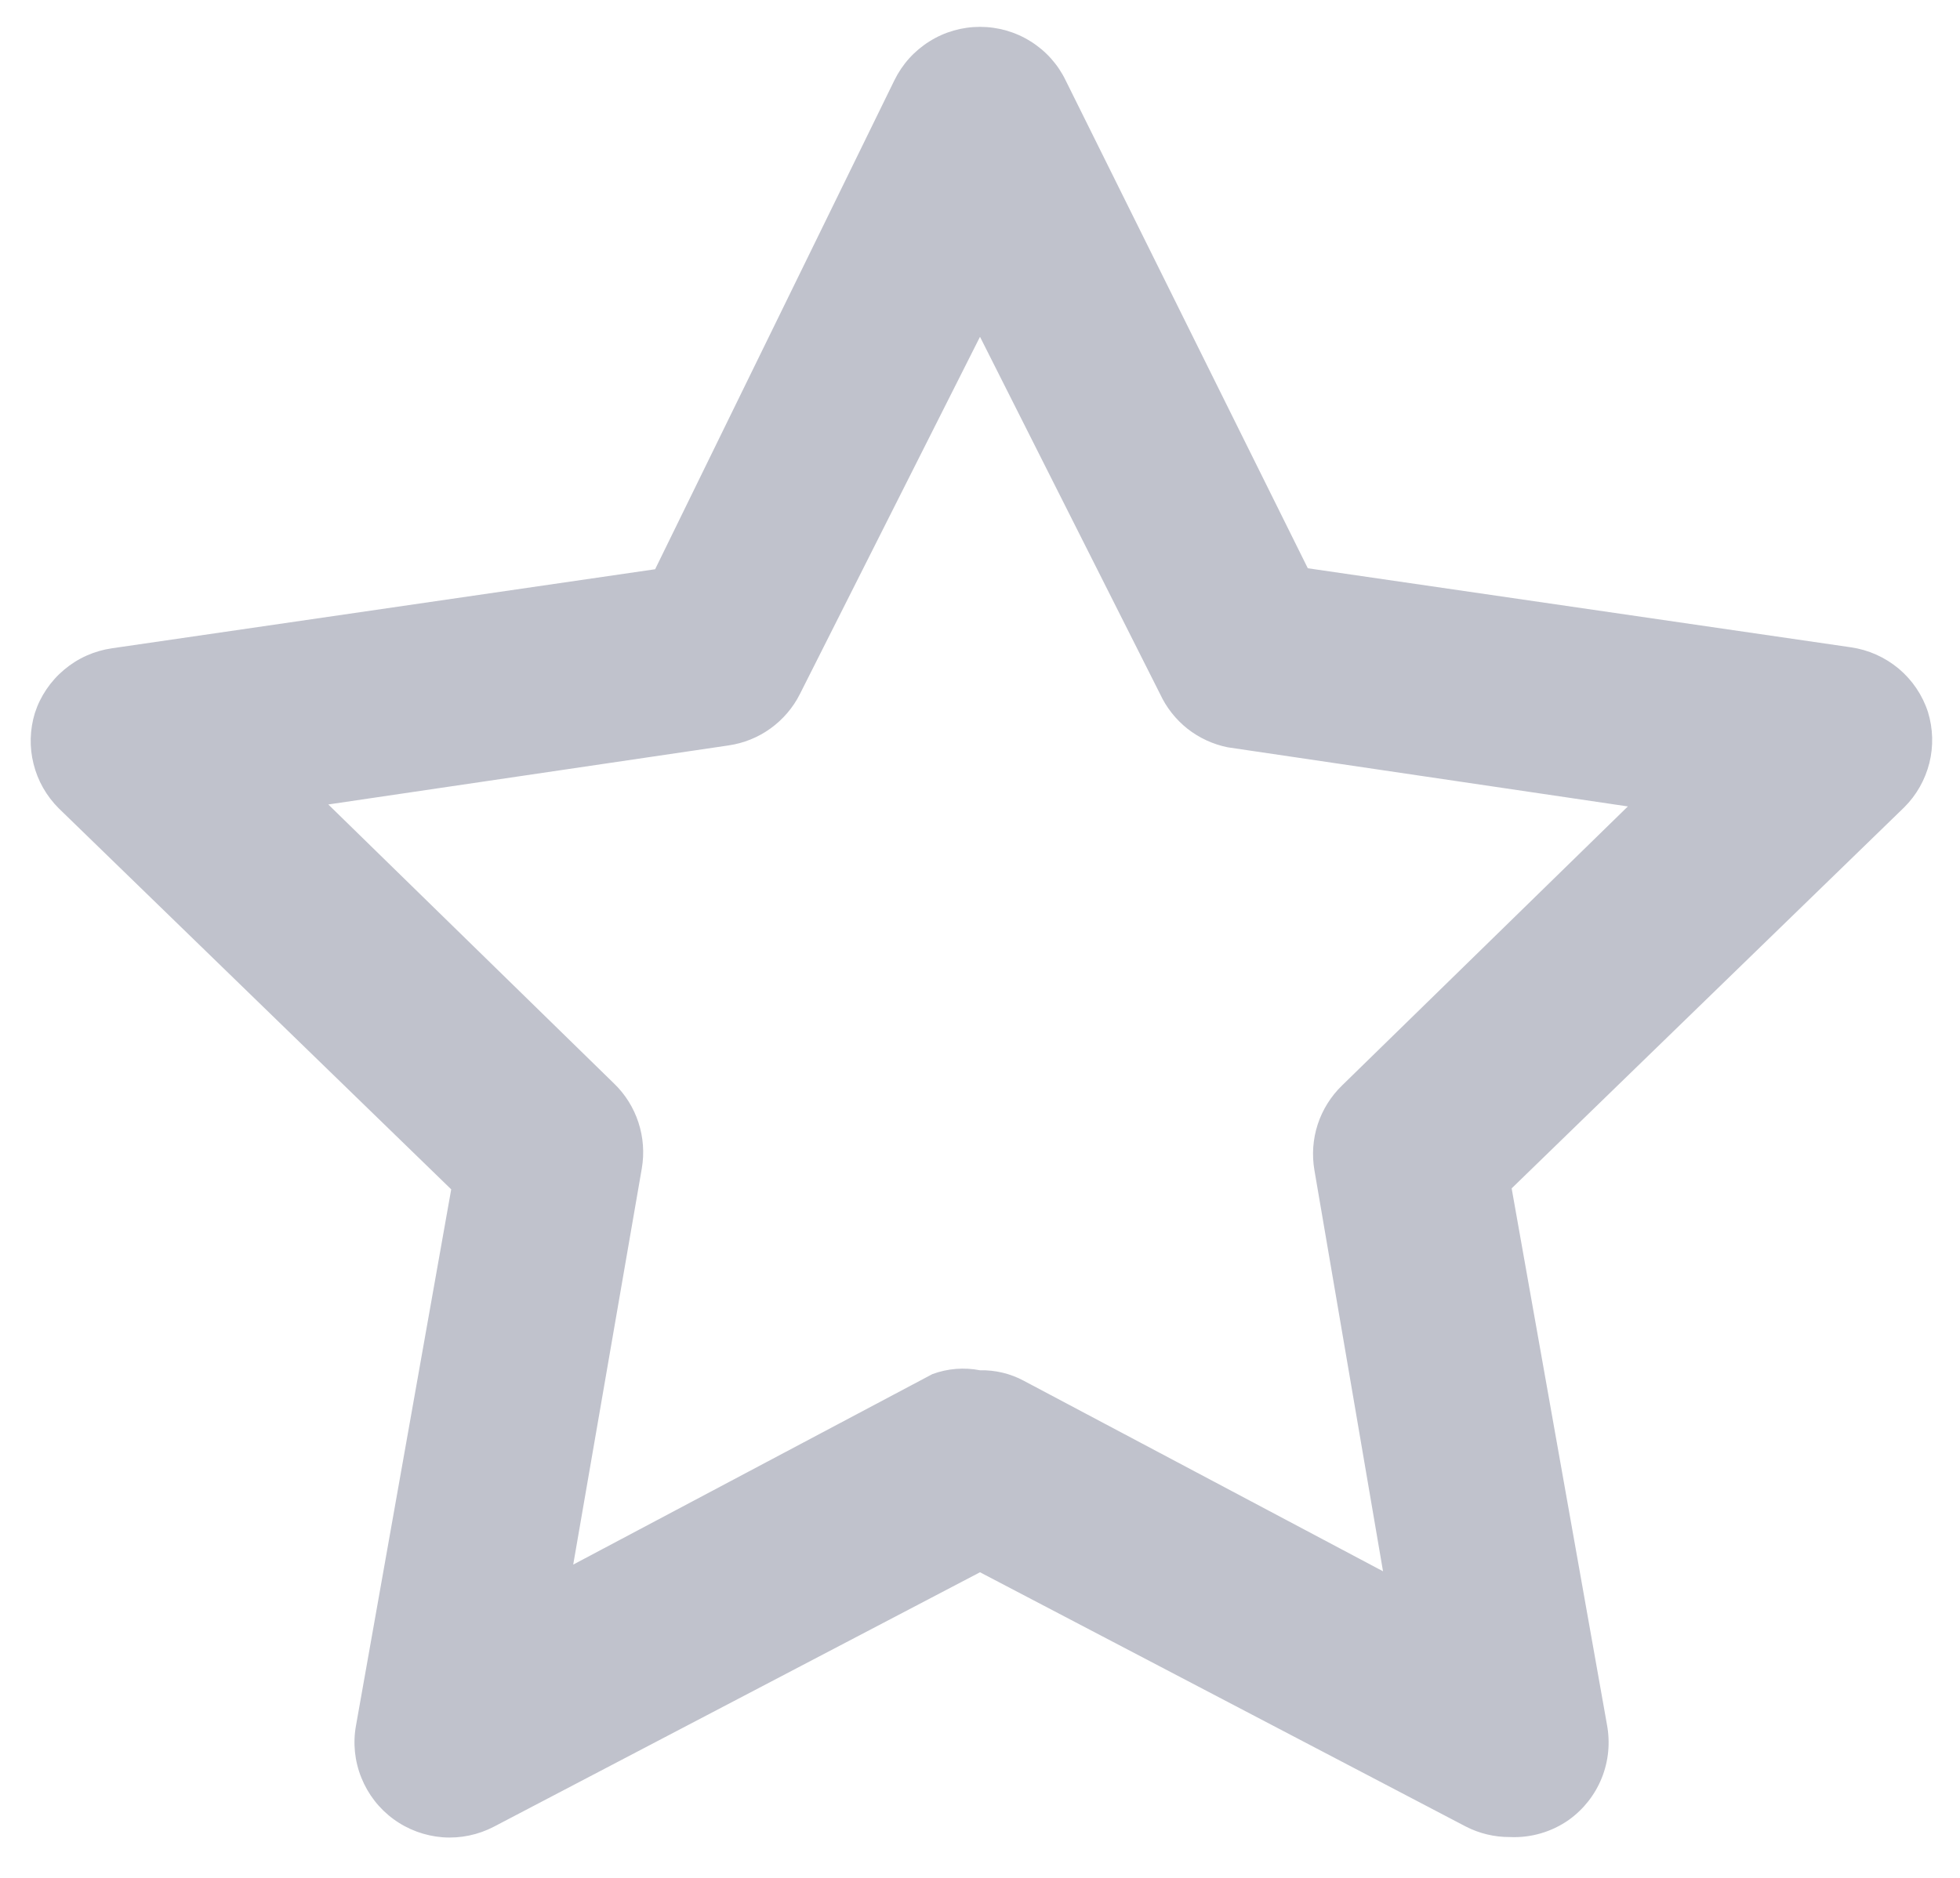 <svg width="24" height="23" viewBox="0 0 24 23" fill="none" xmlns="http://www.w3.org/2000/svg">
<path d="M18.487 22.5C18.3 22.501 18.116 22.457 17.95 22.372L12 19.257L6.05 22.372C5.857 22.473 5.639 22.519 5.421 22.503C5.204 22.486 4.995 22.41 4.819 22.281C4.642 22.152 4.506 21.976 4.425 21.774C4.343 21.571 4.32 21.35 4.359 21.135L5.525 14.567L0.719 9.9C0.569 9.75 0.462 9.563 0.411 9.357C0.359 9.152 0.365 8.936 0.427 8.733C0.494 8.526 0.619 8.342 0.786 8.202C0.953 8.061 1.156 7.971 1.372 7.94L8.022 6.972L10.95 0.987C11.046 0.789 11.195 0.623 11.381 0.507C11.566 0.39 11.781 0.329 12 0.329C12.219 0.329 12.434 0.39 12.62 0.507C12.806 0.623 12.955 0.789 13.05 0.987L16.014 6.96L22.663 7.928C22.88 7.959 23.082 8.05 23.25 8.19C23.416 8.33 23.541 8.514 23.608 8.722C23.67 8.924 23.676 9.14 23.625 9.345C23.573 9.551 23.467 9.739 23.317 9.888L18.51 14.555L19.677 21.123C19.718 21.342 19.697 21.568 19.614 21.775C19.531 21.982 19.391 22.16 19.21 22.29C18.999 22.438 18.745 22.512 18.487 22.5ZM12 16.783C12.187 16.779 12.372 16.823 12.537 16.912L16.935 19.245L16.095 14.333C16.063 14.146 16.076 13.953 16.135 13.772C16.194 13.591 16.297 13.427 16.433 13.295L19.933 9.877L15.034 9.153C14.854 9.117 14.685 9.039 14.541 8.926C14.397 8.812 14.282 8.666 14.205 8.5L12 4.125L9.795 8.5C9.711 8.668 9.587 8.812 9.435 8.922C9.283 9.032 9.106 9.103 8.92 9.13L4.02 9.853L7.52 13.272C7.657 13.404 7.759 13.568 7.818 13.749C7.877 13.93 7.891 14.123 7.859 14.31L7.019 19.163L11.417 16.83C11.603 16.761 11.805 16.745 12 16.783Z" fill="#C0C2CC"/>
</svg>
